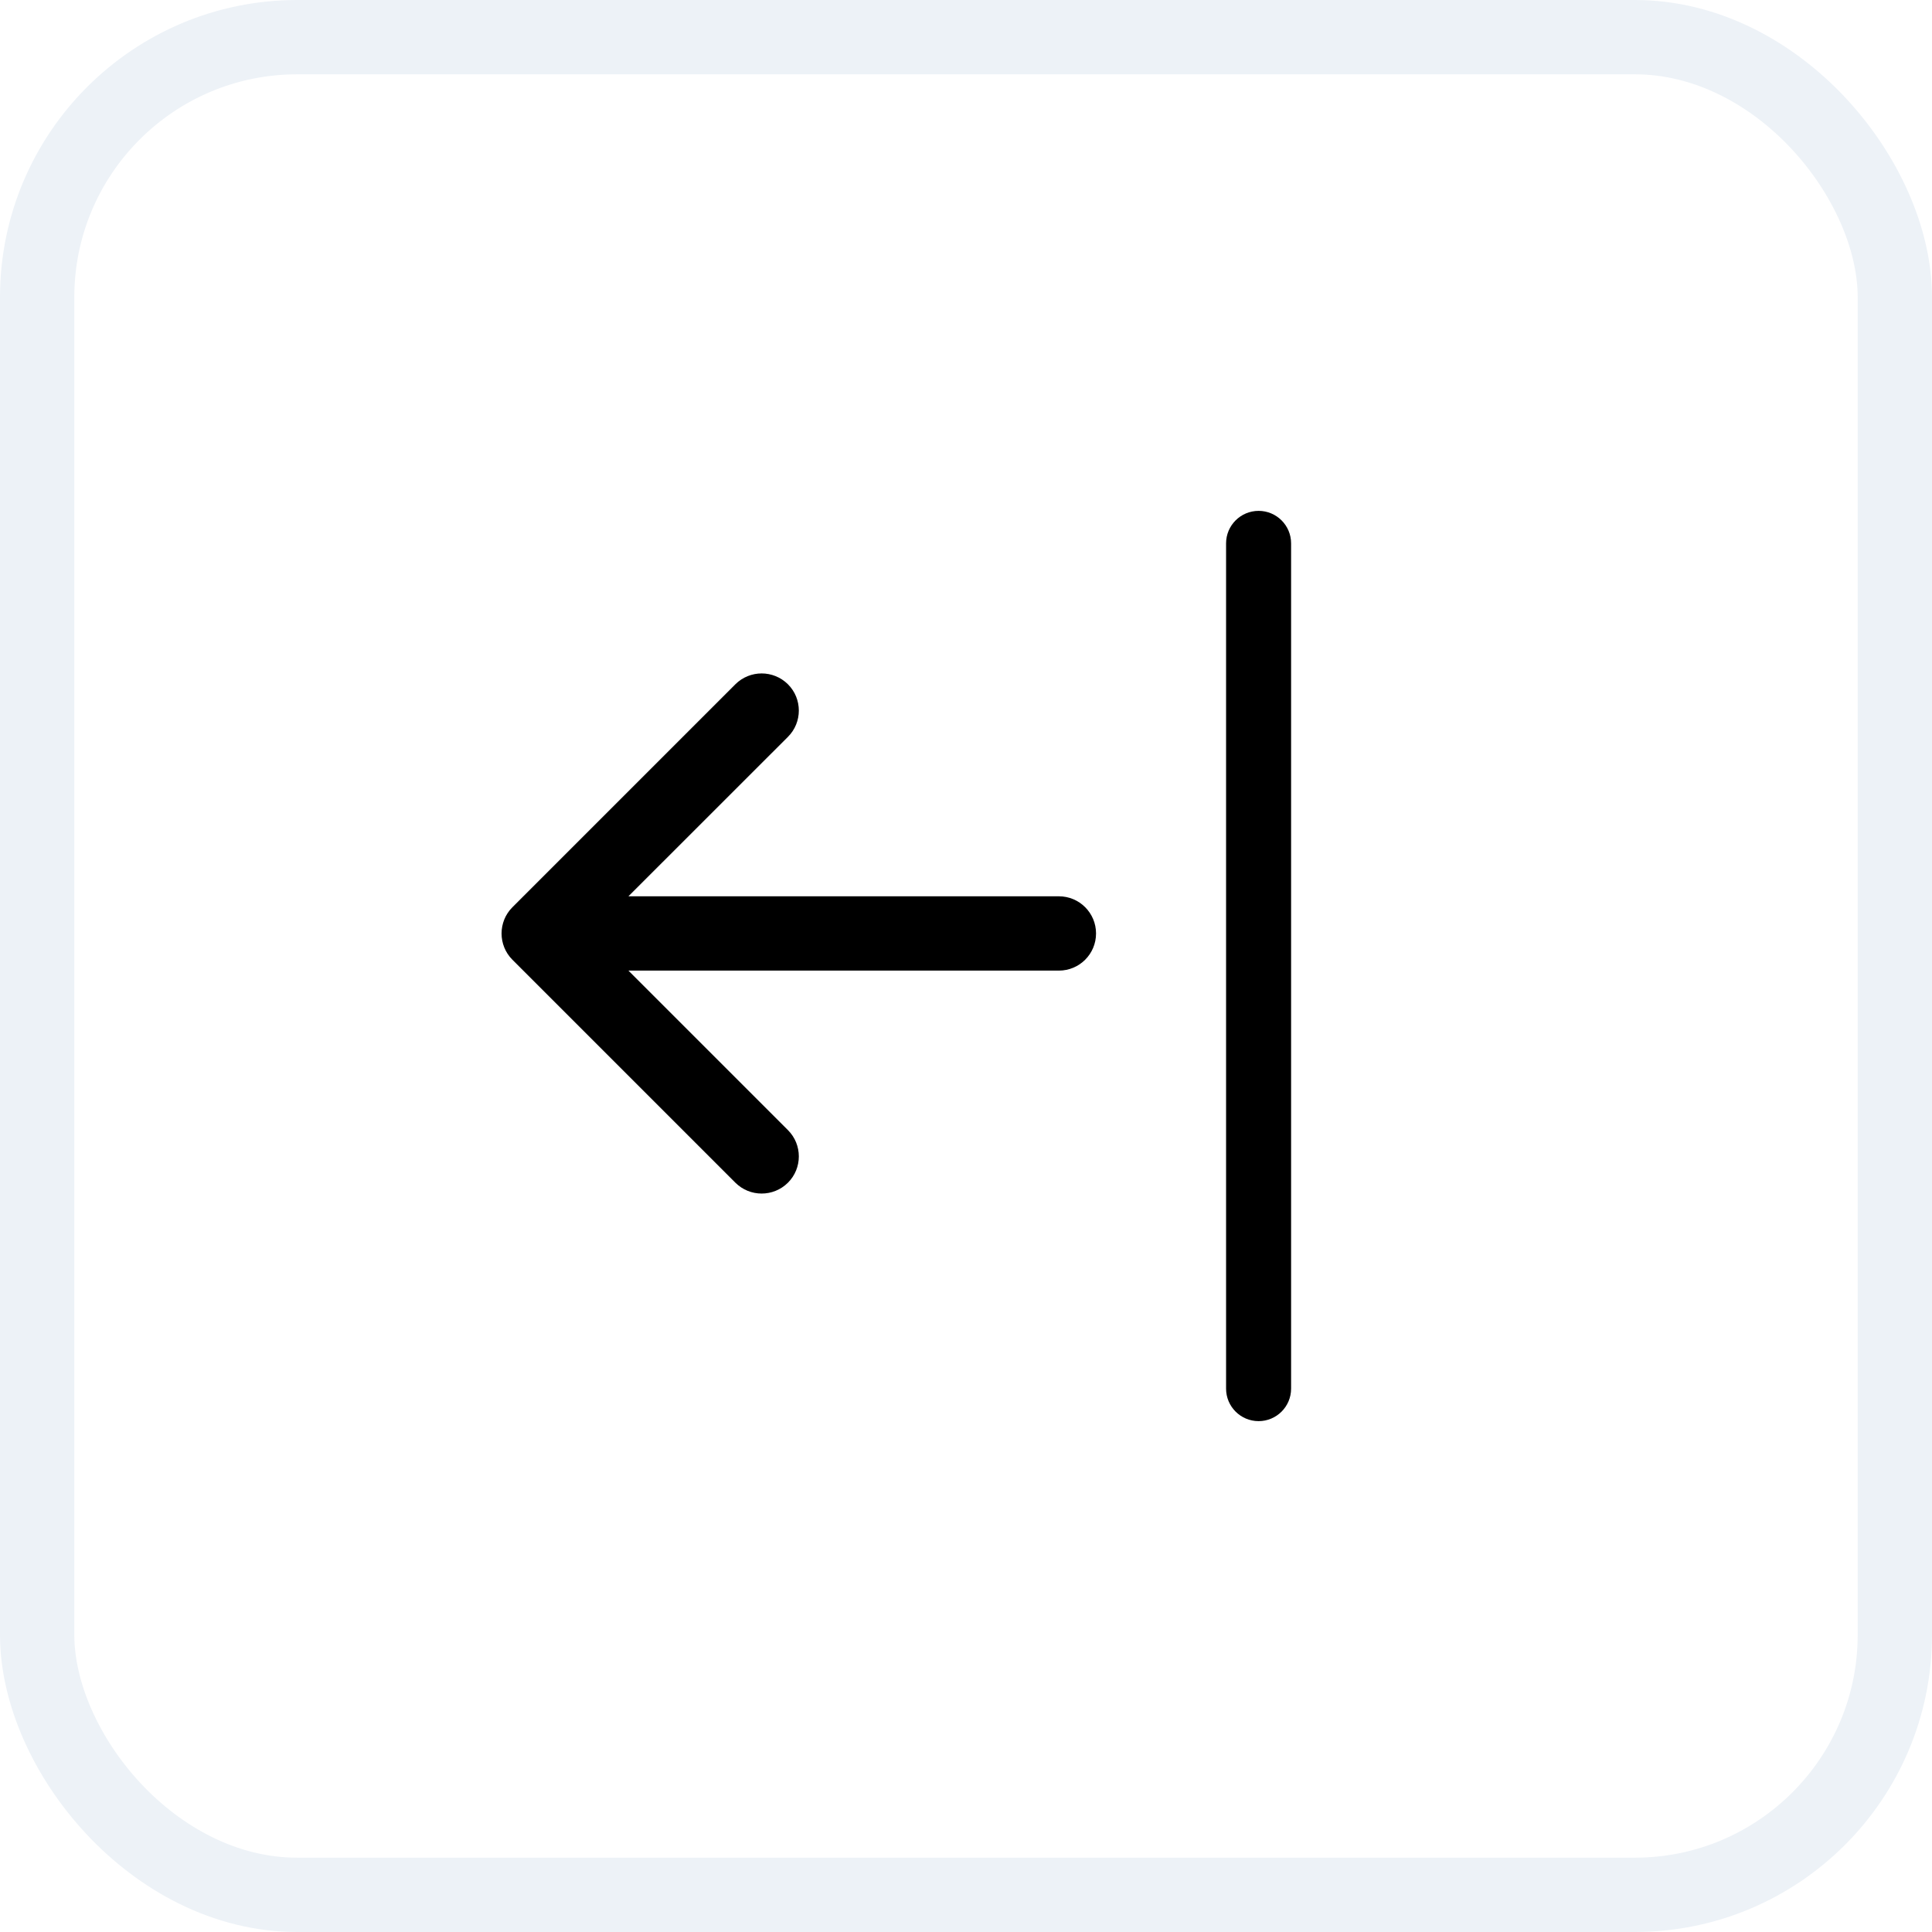 <svg xmlns="http://www.w3.org/2000/svg" width="26" height="26" fill="none" viewBox="0 0 26 26"><rect width="26" height="26" fill="#fff"/><path fill="#000" fill-rule="evenodd" d="M14.75 12.562C14.75 12.286 14.526 12.062 14.25 12.062L8.457 12.062L10.604 9.916C10.799 9.721 10.799 9.404 10.604 9.209C10.408 9.014 10.092 9.014 9.896 9.209L6.896 12.209C6.701 12.404 6.701 12.721 6.896 12.916L9.896 15.916C10.092 16.111 10.408 16.111 10.604 15.916C10.799 15.721 10.799 15.404 10.604 15.209L8.457 13.062L14.25 13.062C14.526 13.062 14.75 12.839 14.75 12.562Z" clip-rule="evenodd"/><path fill="#000" fill-rule="evenodd" d="M16.938 6.875C17.179 6.875 17.375 7.071 17.375 7.312L17.375 18.688C17.375 18.929 17.179 19.125 16.938 19.125C16.696 19.125 16.5 18.929 16.5 18.688L16.5 7.312C16.5 7.071 16.696 6.875 16.938 6.875Z" clip-rule="evenodd"/><rect width="25" height="25" x="25.5" y="25.5" stroke="#EDF2F7" rx="3.5" transform="rotate(-180 25.5 25.5)"/></svg>